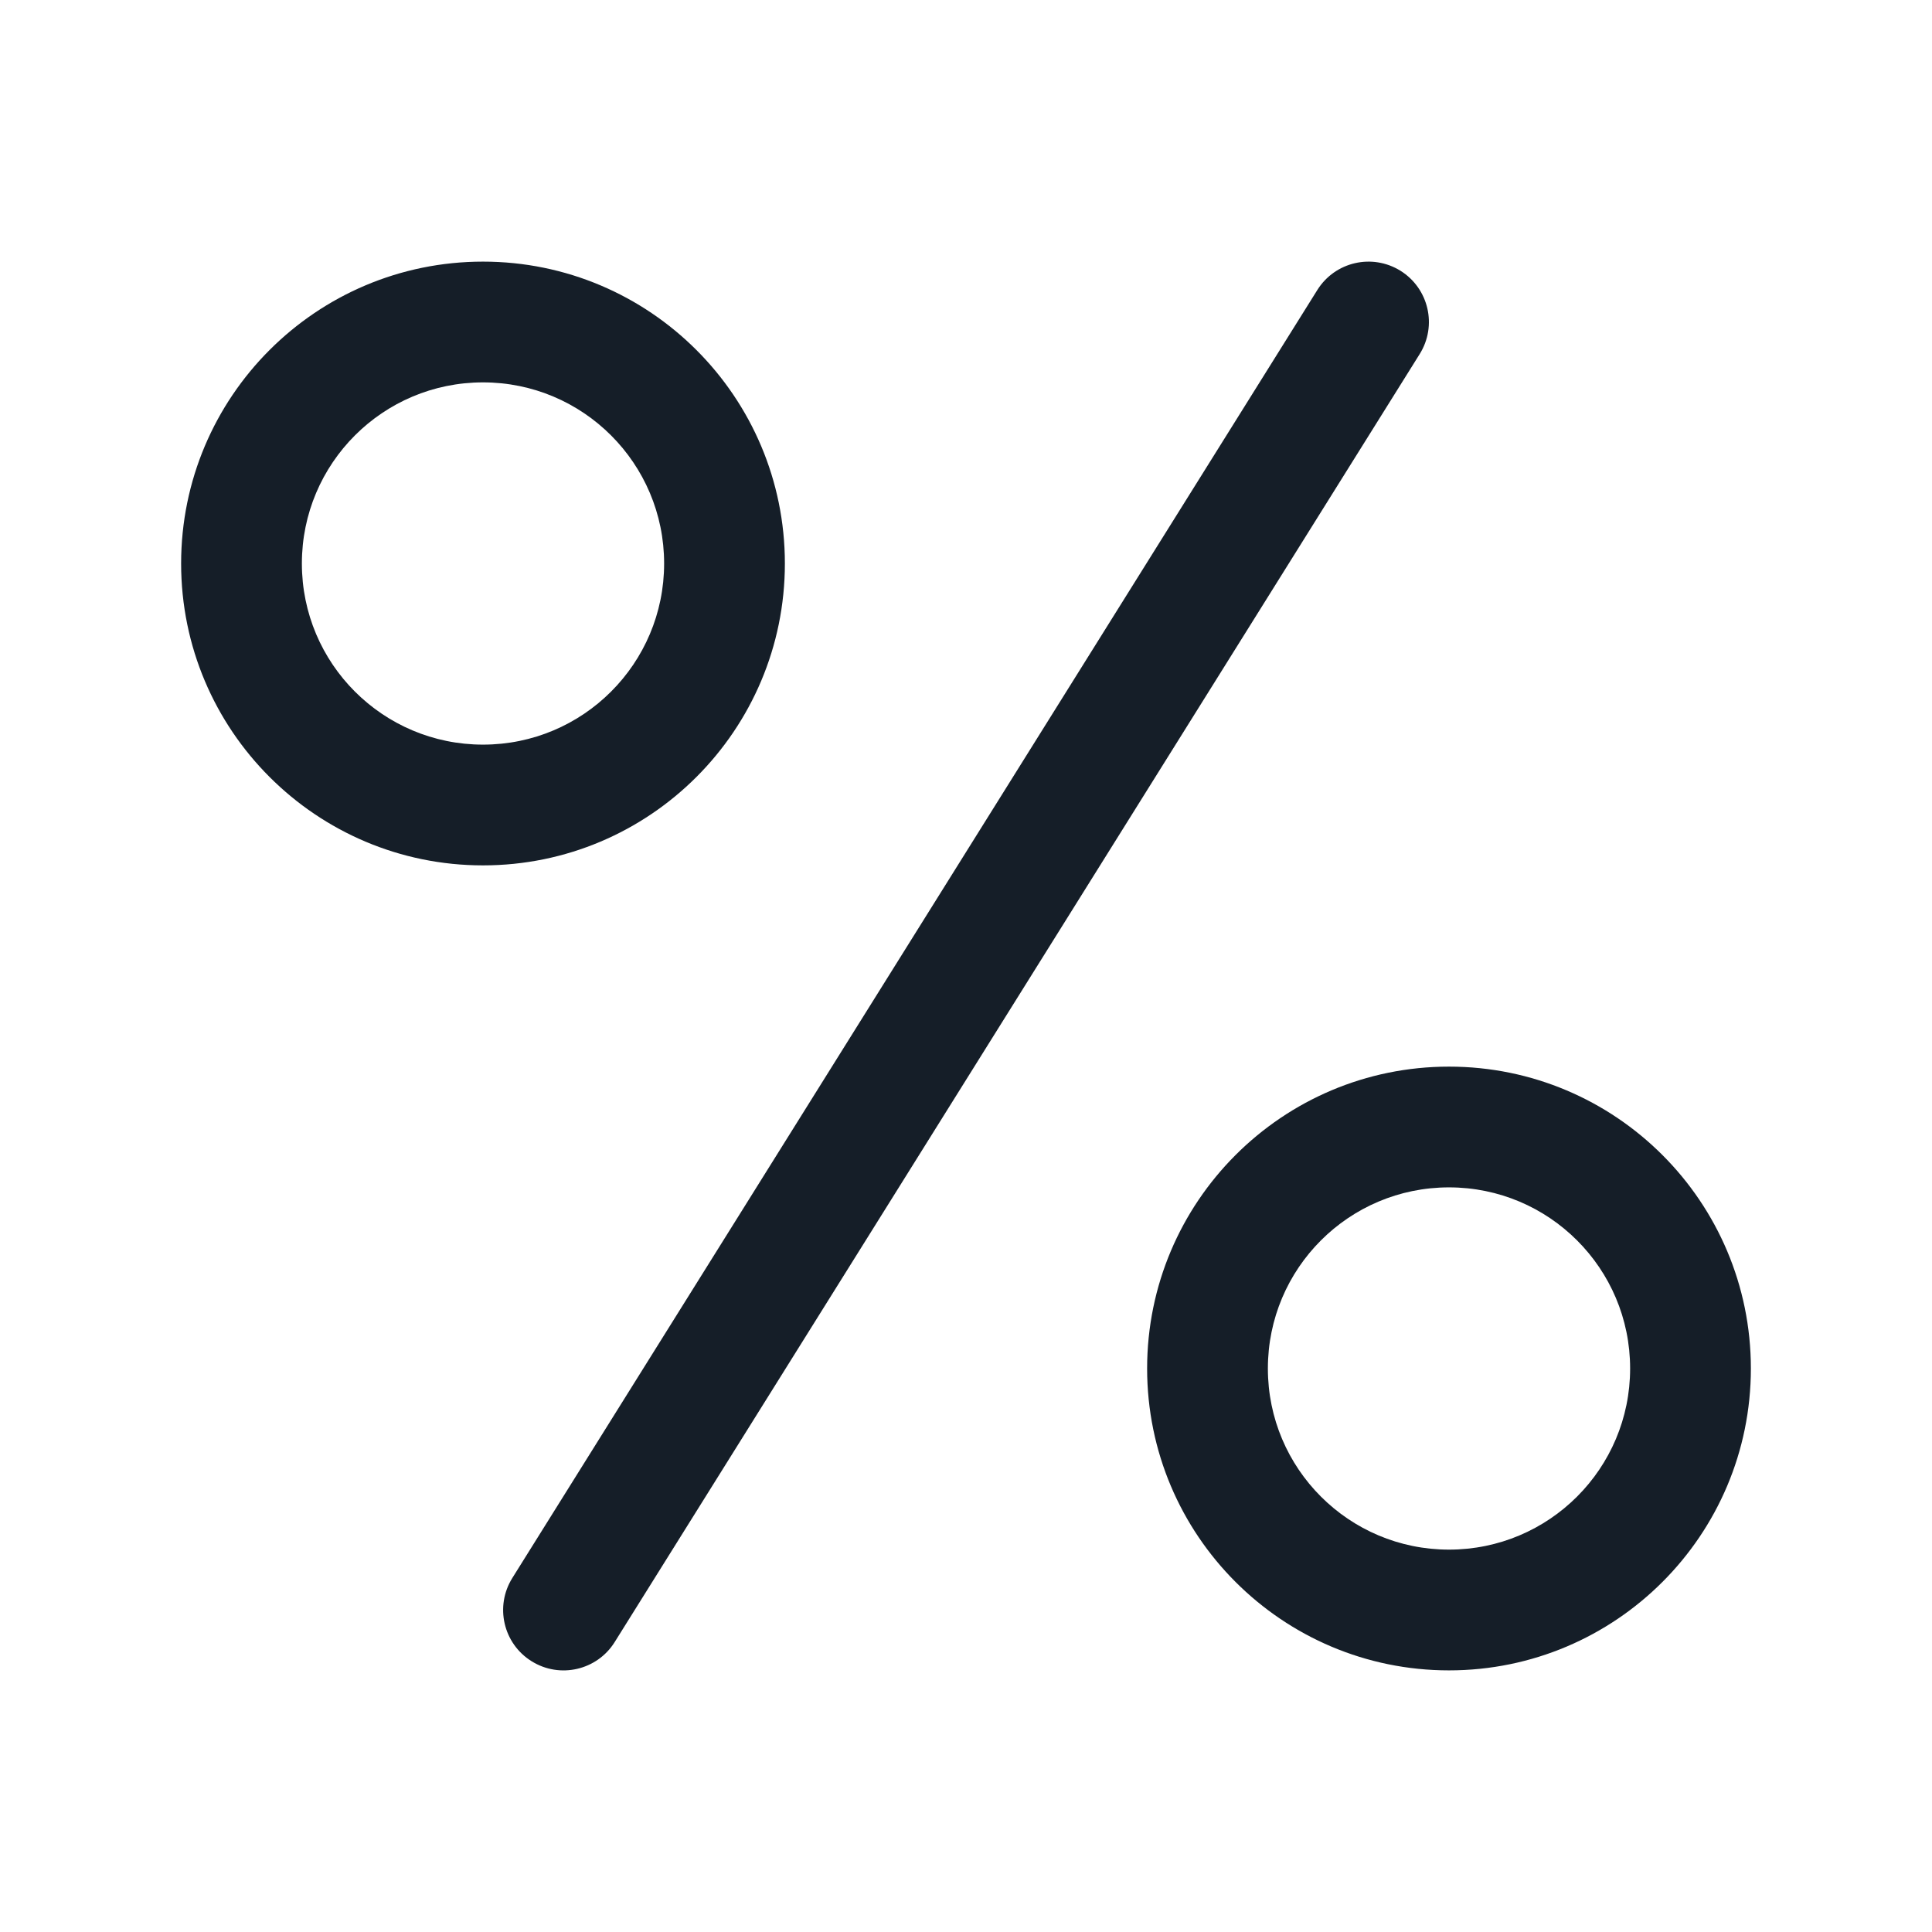 <svg xmlns="http://www.w3.org/2000/svg" viewBox="0 0 24 24">
  <defs/>
  <path fill="#151E28" d="M18,13.25 C20.071,13.25 21.75,14.929 21.75,17 C21.75,19.071 20.071,20.75 18,20.75 C15.929,20.75 14.25,19.071 14.25,17 C14.25,14.929 15.929,13.25 18,13.25 Z M2.25,7 C2.25,4.929 3.929,3.25 6,3.25 C8.071,3.25 9.75,4.929 9.75,7 C9.75,9.071 8.071,10.75 6,10.75 C3.929,10.75 2.25,9.071 2.25,7 Z M17.398,3.364 C17.749,3.584 17.856,4.046 17.636,4.398 L7.636,20.398 C7.417,20.749 6.954,20.856 6.603,20.636 C6.251,20.417 6.145,19.954 6.364,19.603 L16.364,3.603 C16.584,3.251 17.046,3.145 17.398,3.364 Z M6,4.75 C4.757,4.75 3.75,5.757 3.75,7 C3.75,8.243 4.757,9.25 6,9.25 C7.243,9.25 8.25,8.243 8.25,7 C8.25,5.757 7.243,4.75 6,4.75 Z M15.75,17 C15.75,18.243 16.757,19.25 18,19.25 C19.243,19.25 20.25,18.243 20.25,17 C20.25,15.757 19.243,14.75 18,14.75 C16.757,14.75 15.75,15.757 15.75,17 Z"/>
</svg>

